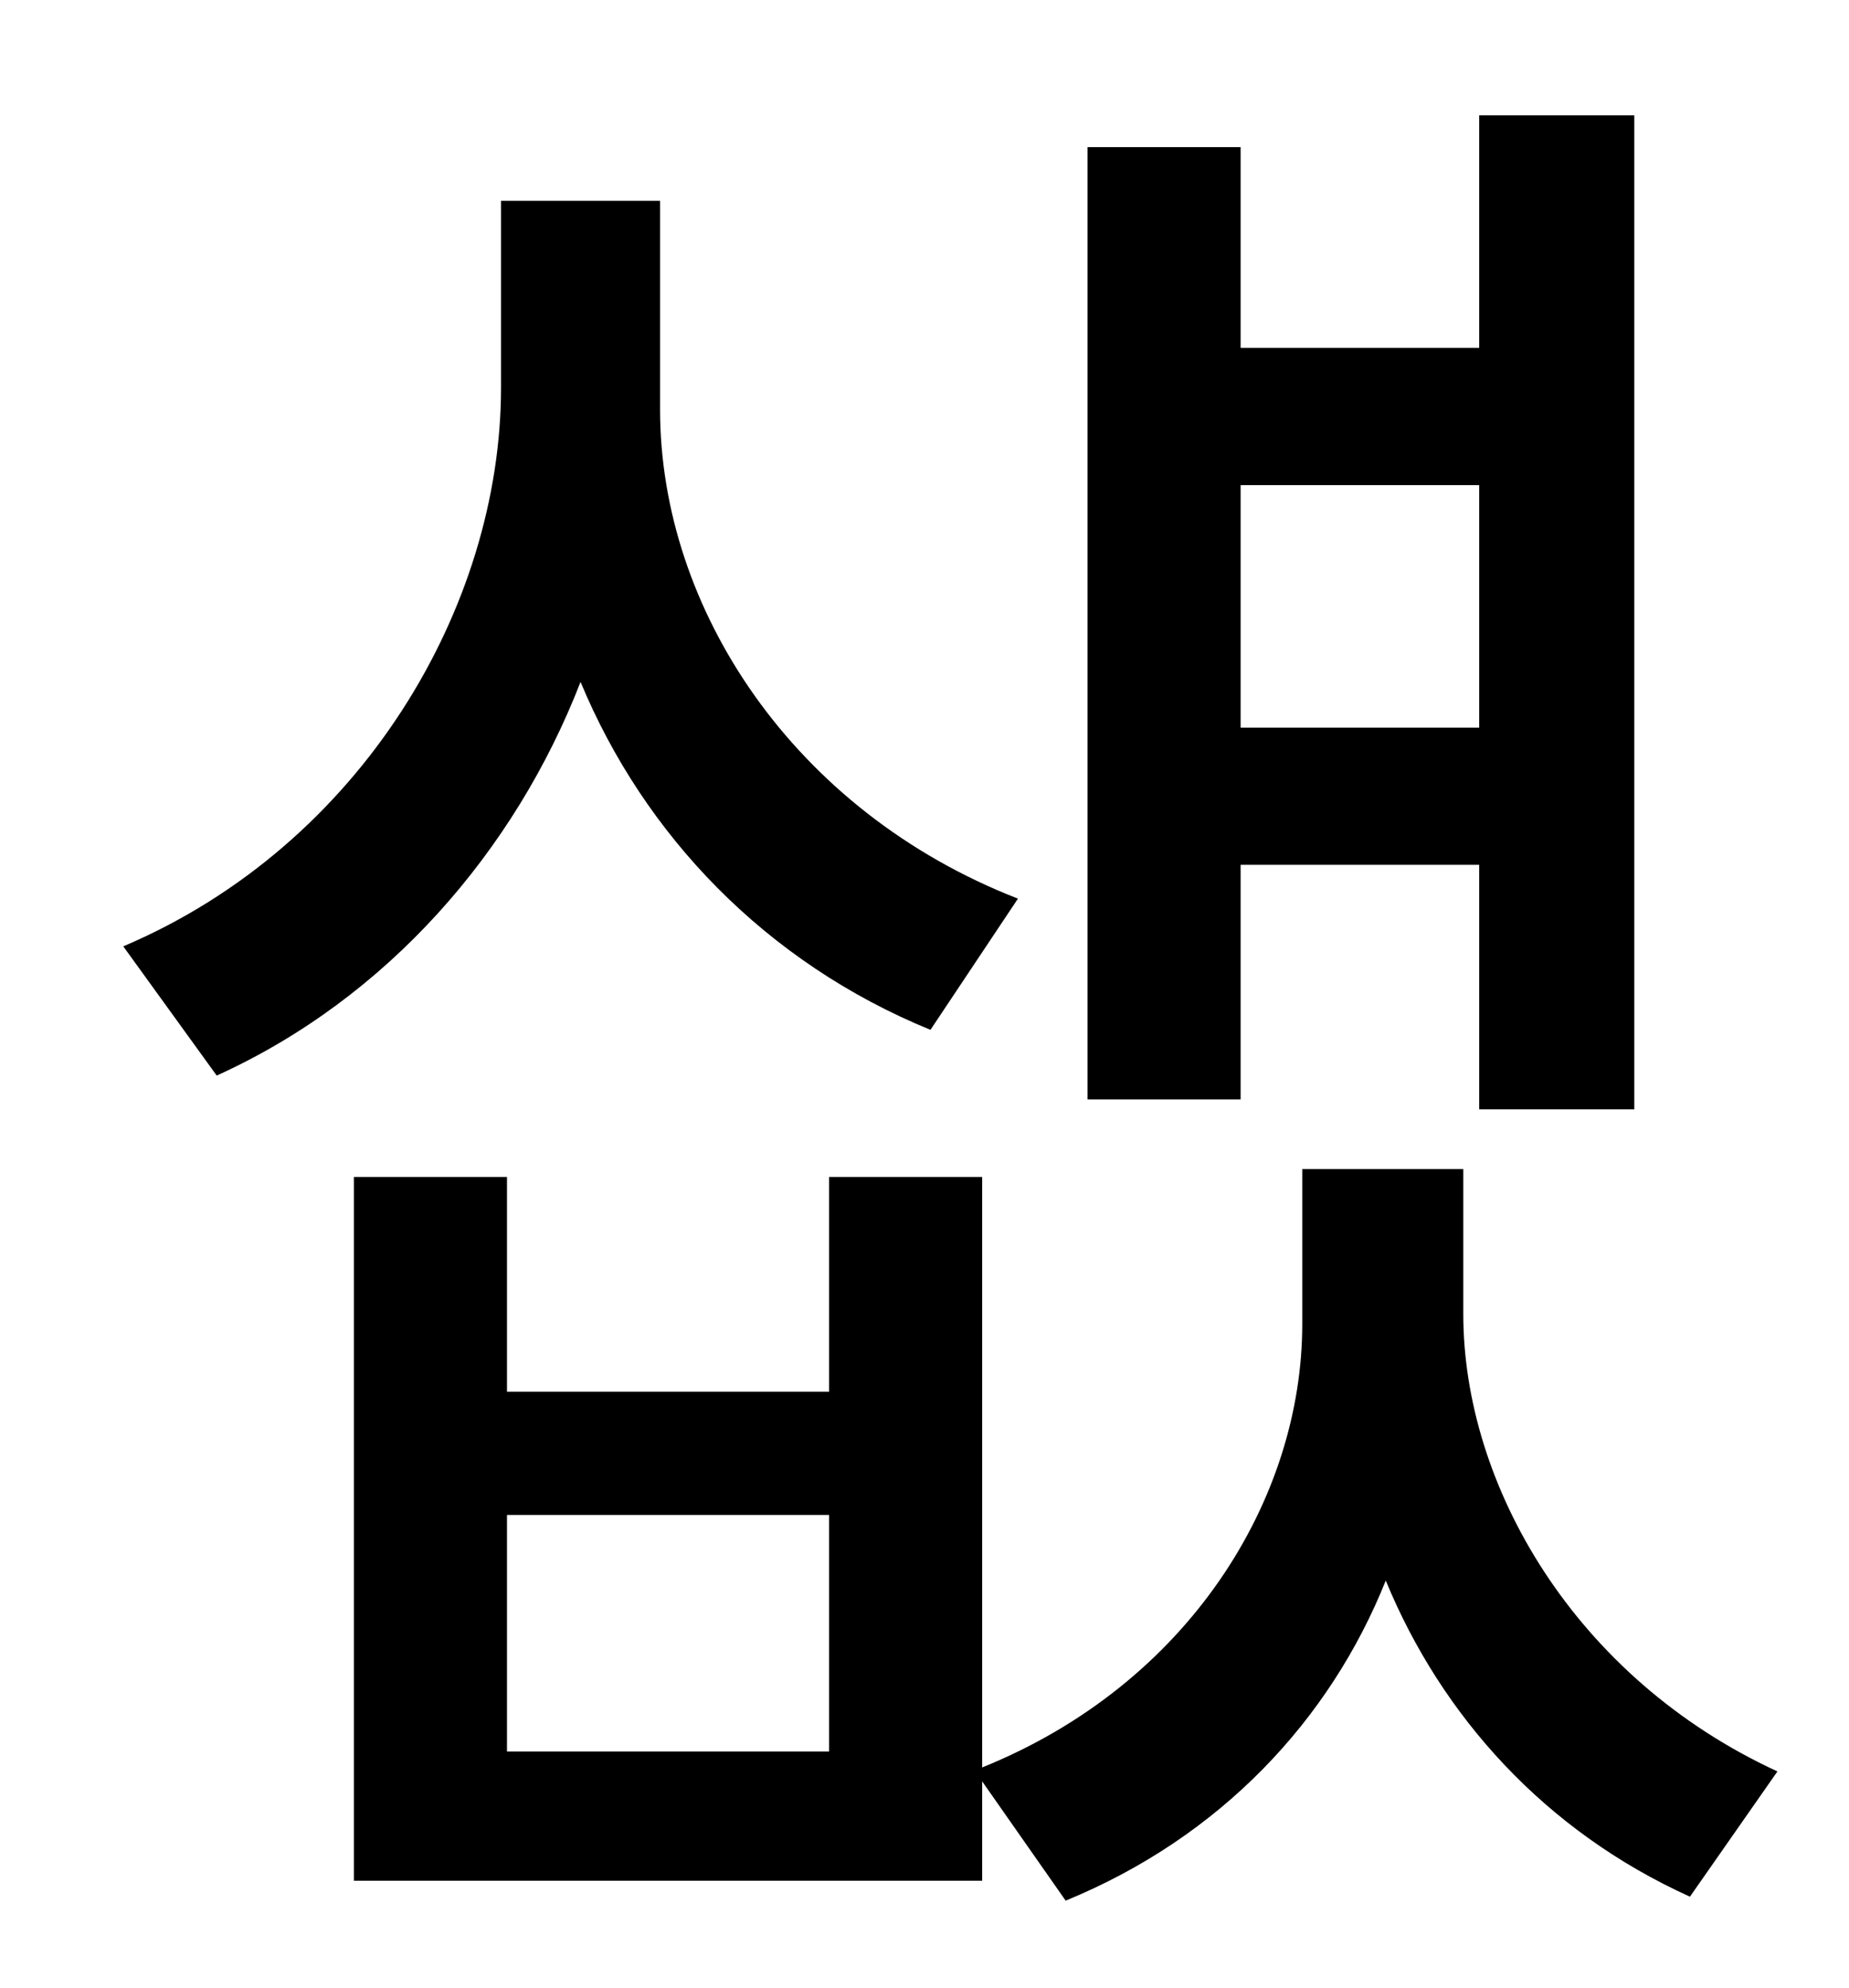 <?xml version="1.0" standalone="no"?>
<!DOCTYPE svg PUBLIC "-//W3C//DTD SVG 1.1//EN" "http://www.w3.org/Graphics/SVG/1.1/DTD/svg11.dtd" >
<svg xmlns="http://www.w3.org/2000/svg" xmlns:xlink="http://www.w3.org/1999/xlink" version="1.1" viewBox="-10 0 930 1000">
   <path fill="currentColor"
d="M734 244h-120v122h120v-122zM614 435v118h-77v-479h77v101h120v-117h78v500h-78v-123h-120zM502 452l-44 66c-83 -34 -144 -98 -176 -175c-33 85 -97 159 -183 198l-47 -65c120 -51 190 -171 190 -281v-94h80v105c0 100 67 202 180 246zM407 881v-119h-162v119h162z
M726 588v73c0 86 56 183 158 230l-44 63c-73 -33 -125 -91 -153 -159c-28 70 -83 129 -161 161l-42 -60v50h-316v-354h77v108h162v-108h77v297c104 -42 161 -135 161 -223v-78h81z" />
</svg>
